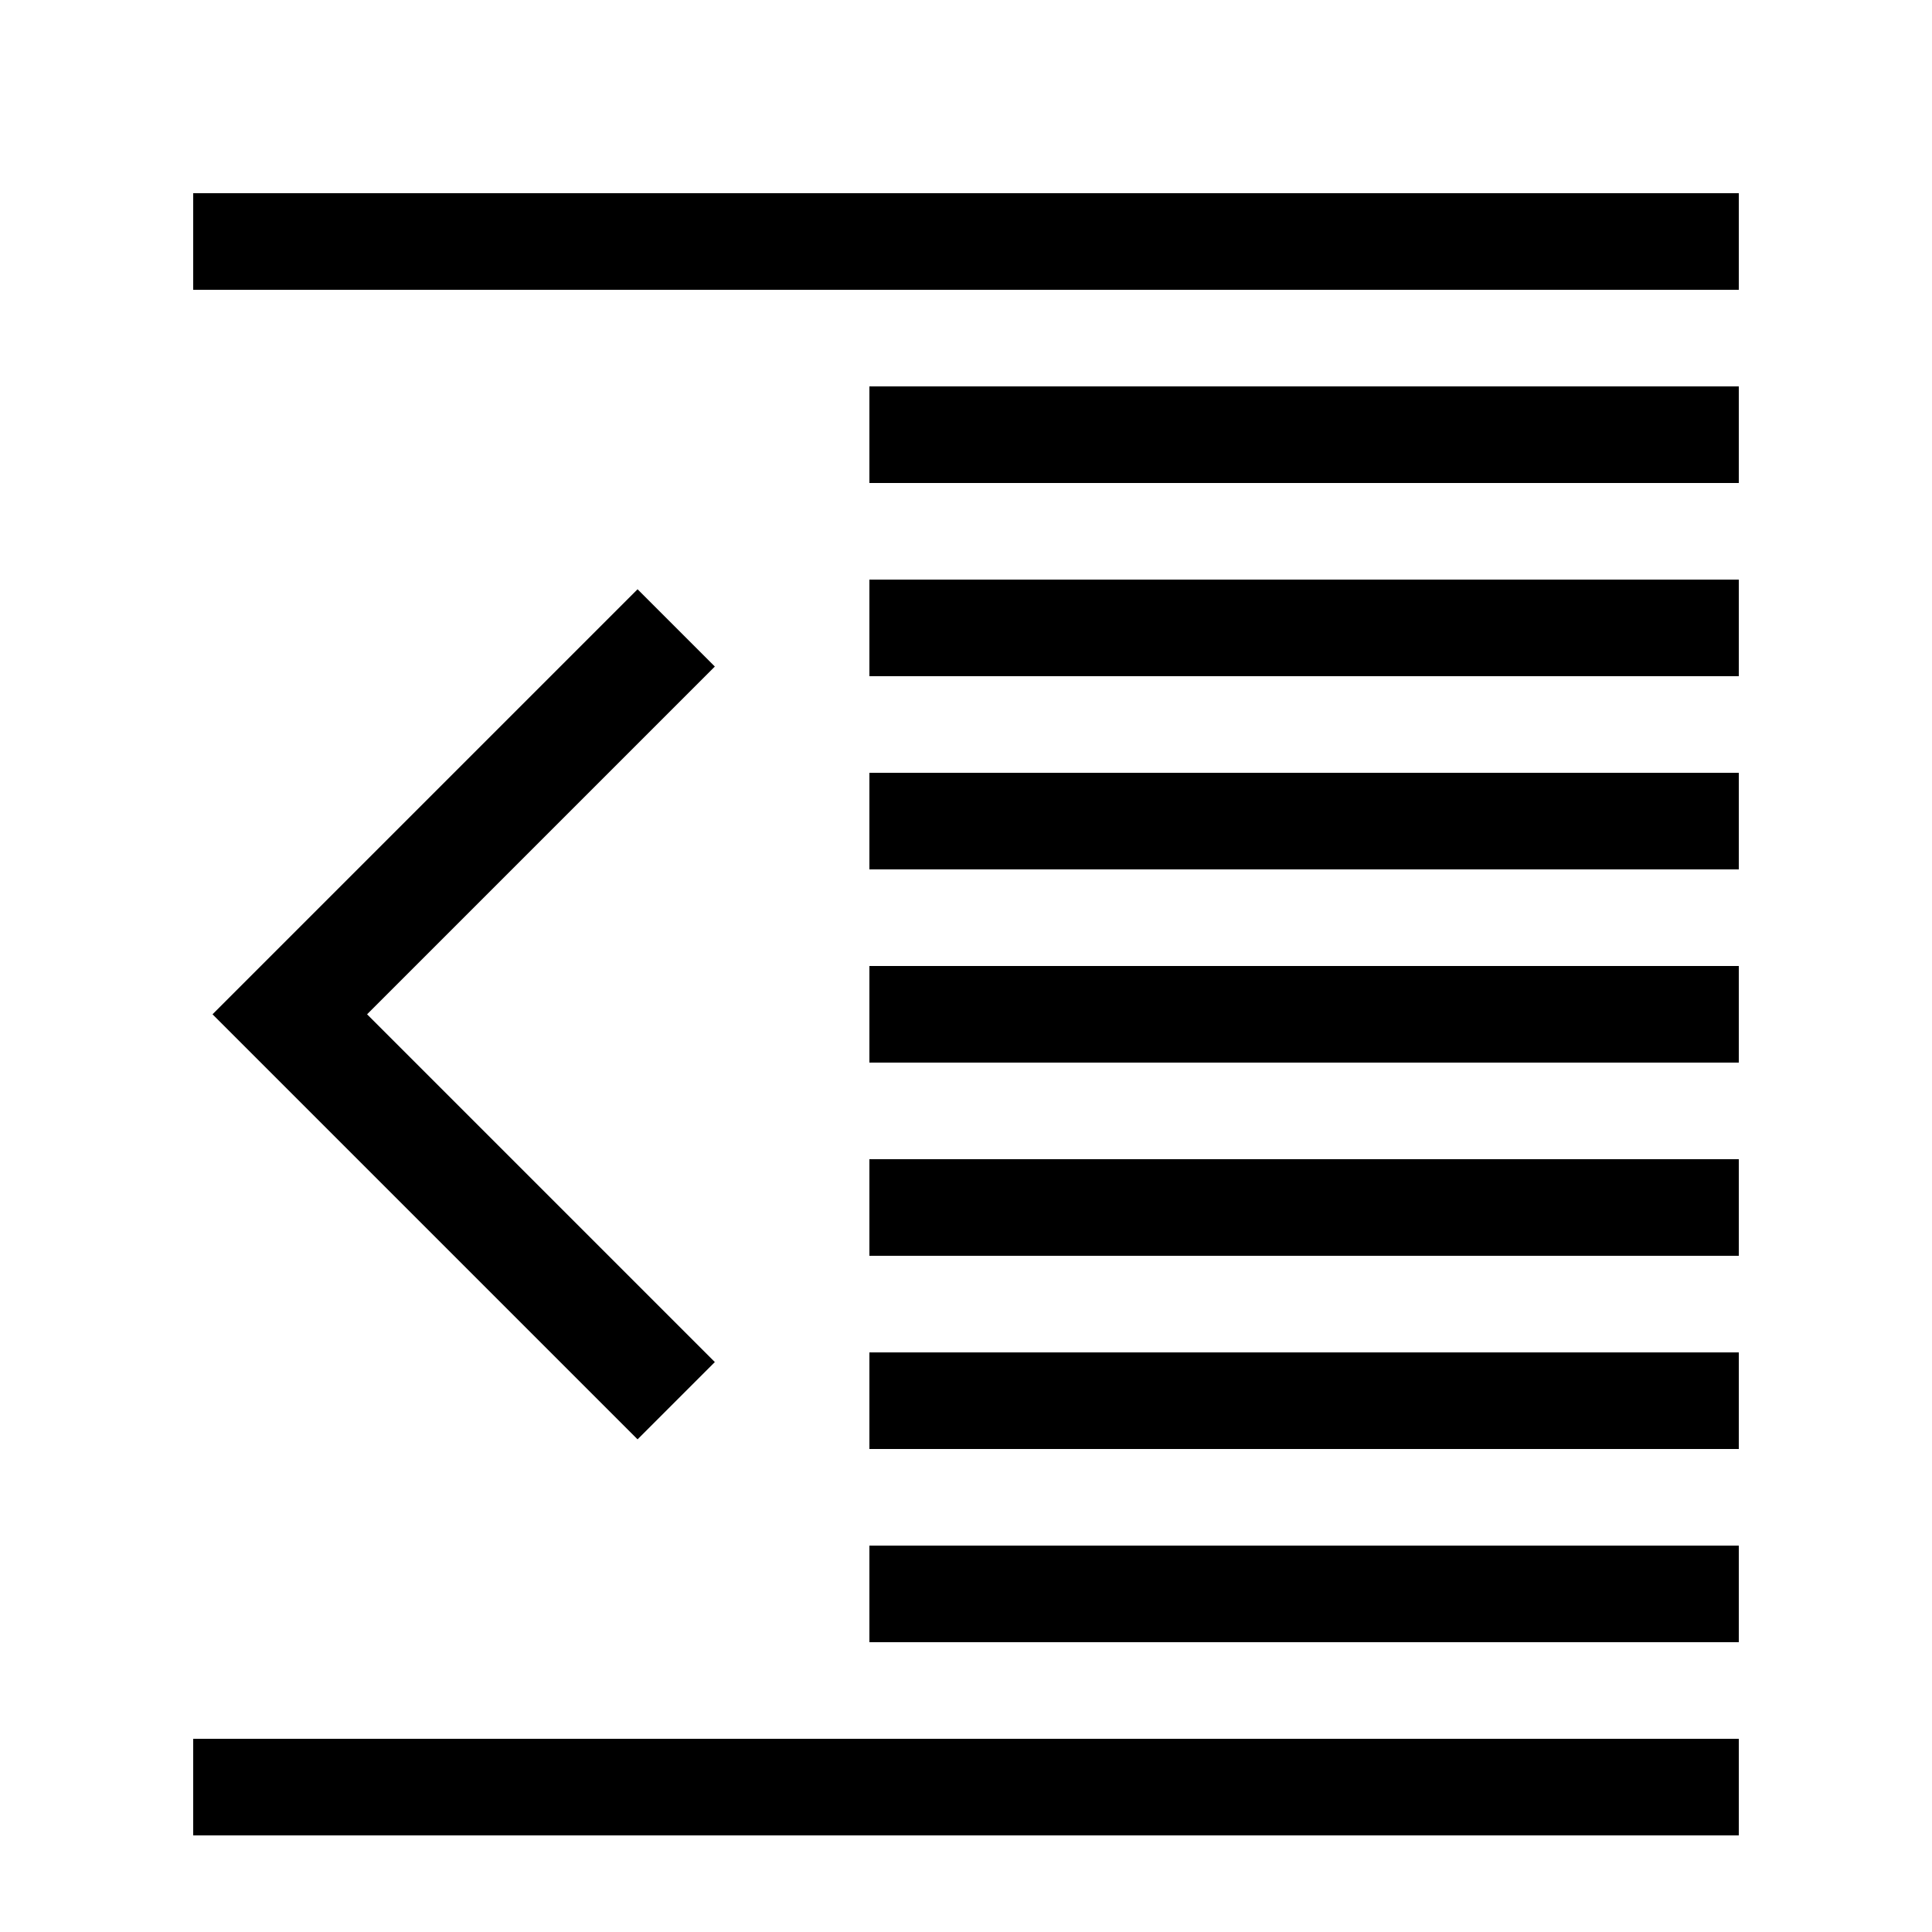 <svg xmlns="http://www.w3.org/2000/svg" height="20" viewBox="0 0 20 20"><path d="M6.6 14.9l-4.4-4.4 4.4-4.4.8.8-3.6 3.6 3.6 3.6zM9 6h9v1H9zM2 18h16v1H2zM9 8h9v1H9zM2 2h16v1H2zm7 2h9v1H9zm0 6h9v1H9zm0 2h9v1H9zm0 2h9v1H9zm0 2h9v1H9z"/></svg>